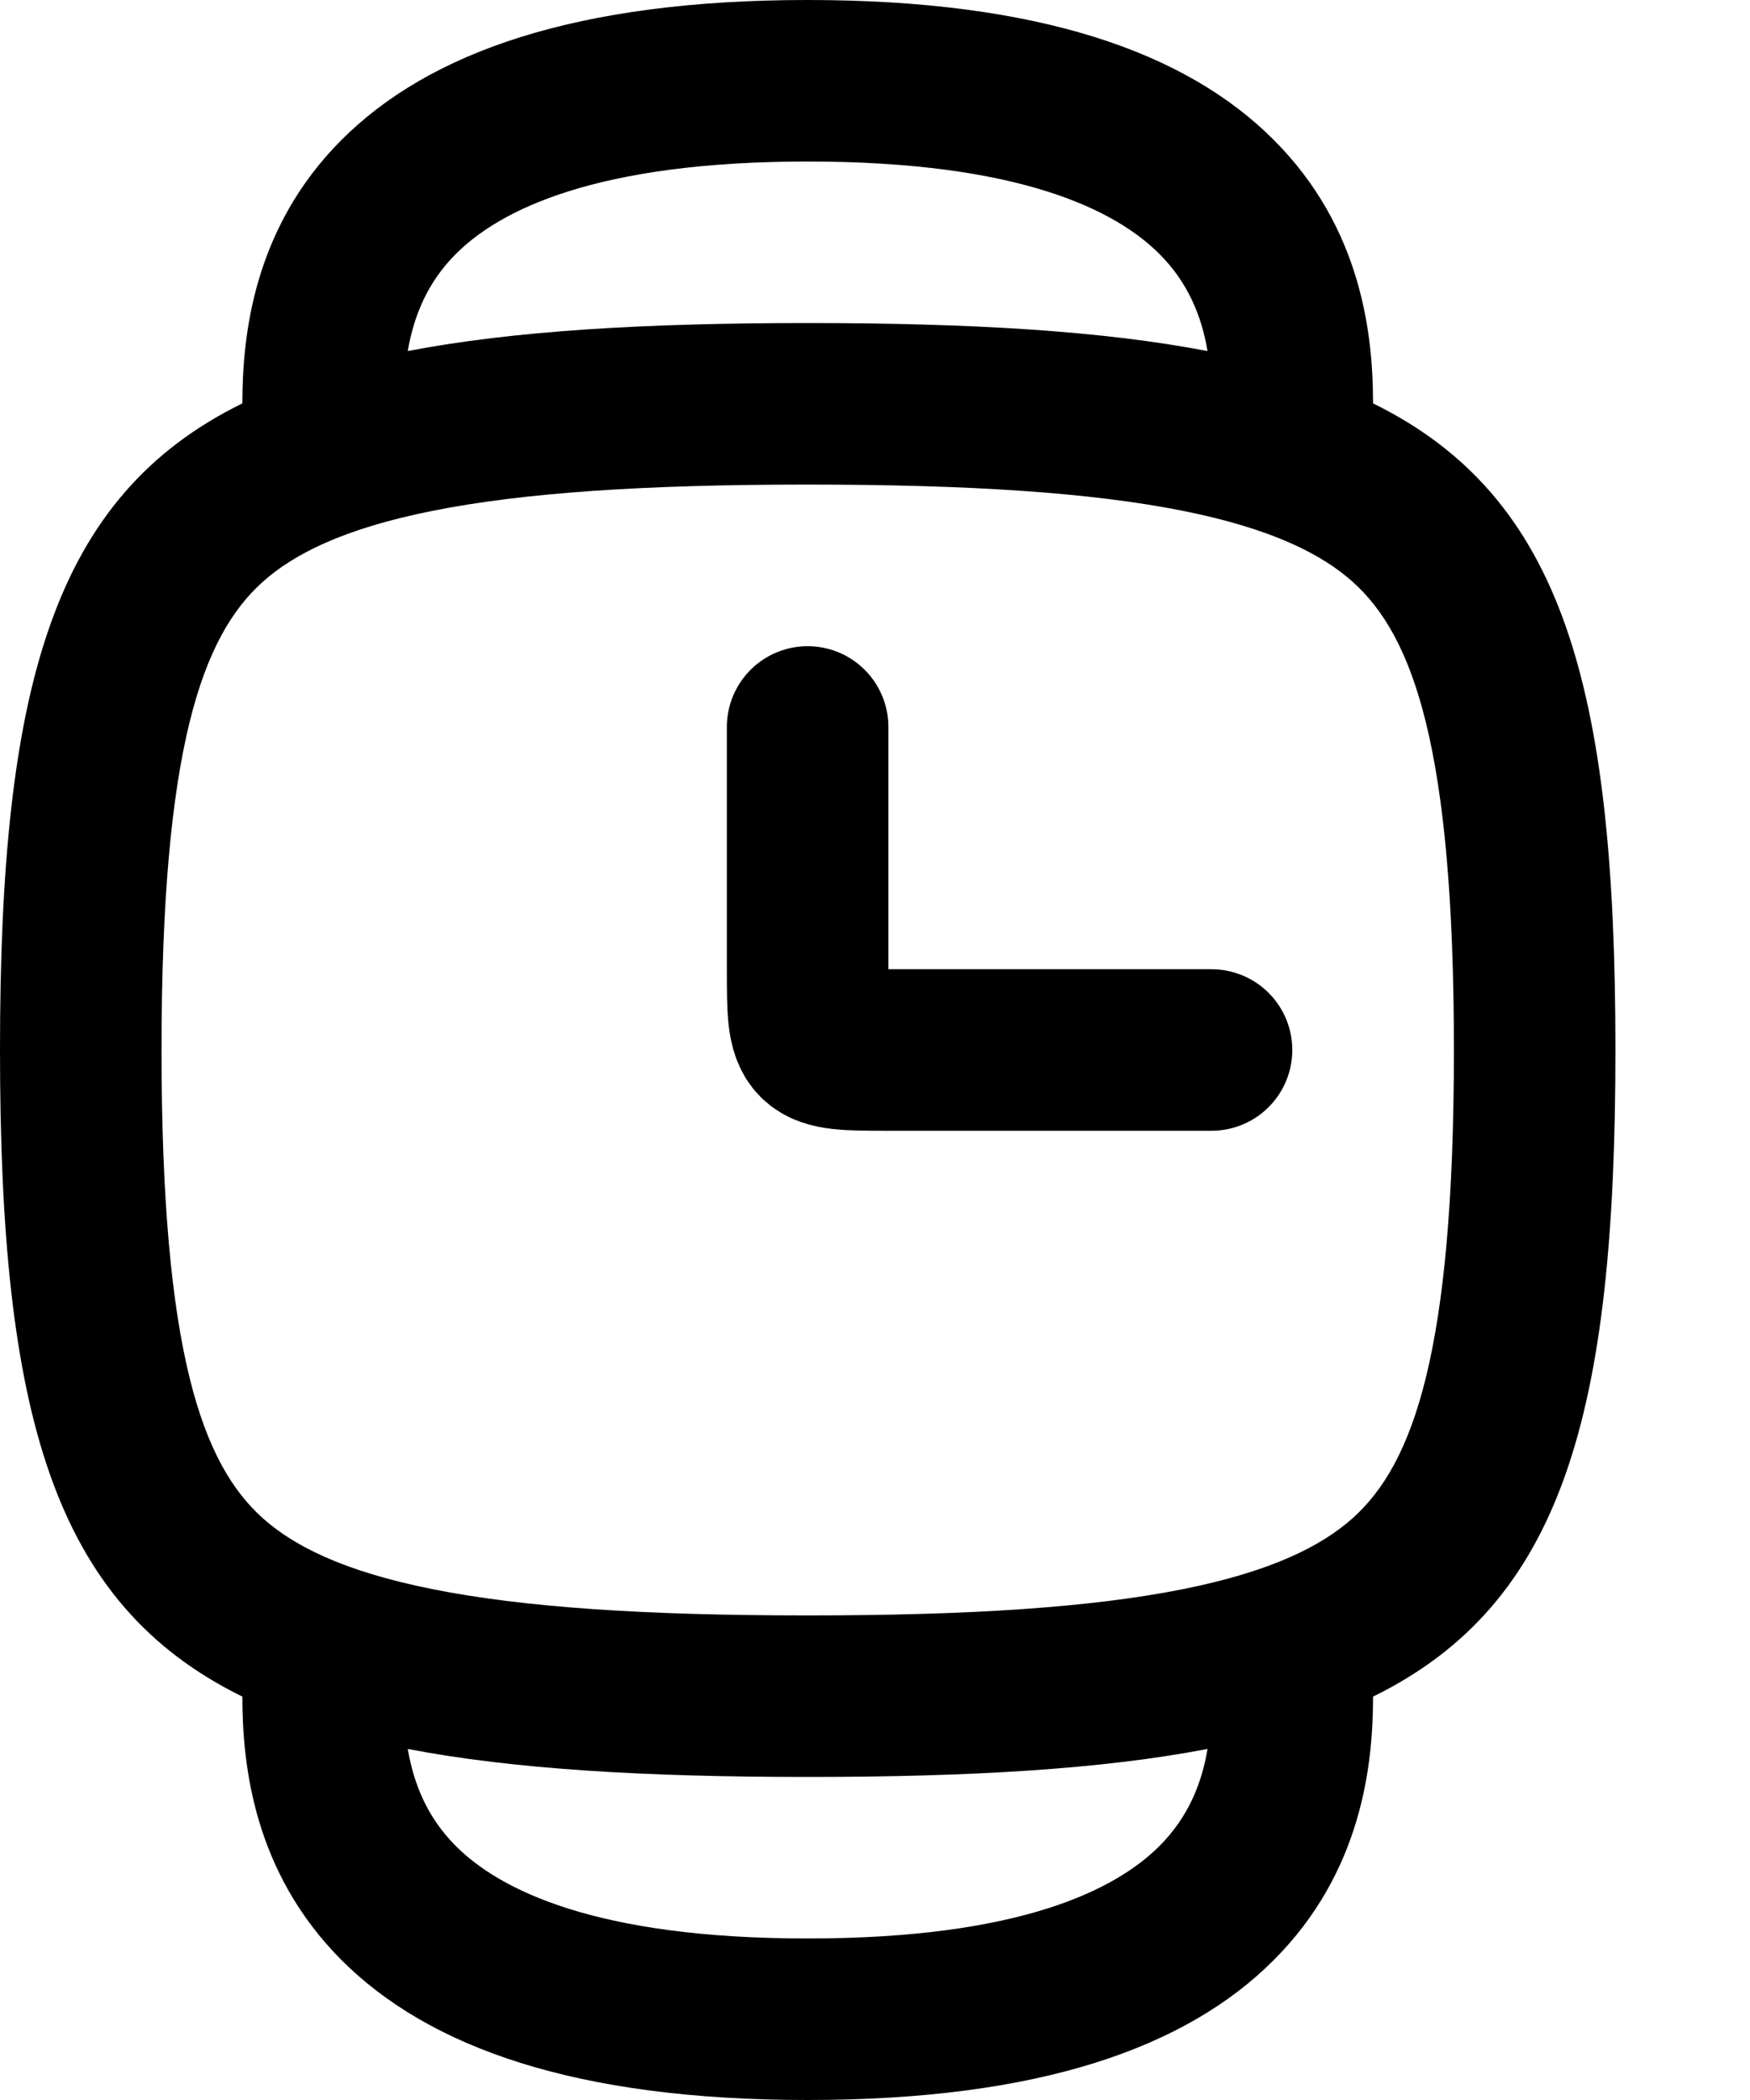 <svg viewBox="0 0 10 12" fill="none" xmlns="http://www.w3.org/2000/svg">
    <path fill-rule="evenodd" clip-rule="evenodd" d="M2.605 1.451C2.441 1.615 2.364 1.808 2.33 2.006C2.934 1.89 3.685 1.846 4.615 1.846C5.545 1.846 6.296 1.89 6.9 2.006C6.867 1.808 6.789 1.615 6.625 1.451C6.374 1.2 5.827 0.923 4.615 0.923C3.404 0.923 2.856 1.2 2.605 1.451ZM1.952 0.799C1.45 1.301 1.385 1.913 1.385 2.305C0.3 2.838 -0 3.925 -0 6C-0 8.075 0.3 9.162 1.385 9.695C1.385 10.087 1.45 10.698 1.952 11.201C2.451 11.7 3.289 12 4.615 12C5.942 12 6.78 11.7 7.278 11.201C7.781 10.698 7.846 10.087 7.846 9.695C8.931 9.162 9.231 8.075 9.231 6C9.231 3.925 8.931 2.838 7.846 2.305C7.846 1.913 7.781 1.301 7.278 0.799C6.78 0.3 5.942 0 4.615 0C3.289 0 2.451 0.3 1.952 0.799ZM6.9 9.994C6.296 10.11 5.545 10.154 4.615 10.154C3.685 10.154 2.934 10.11 2.33 9.994C2.364 10.193 2.441 10.385 2.605 10.549C2.856 10.8 3.404 11.077 4.615 11.077C5.827 11.077 6.374 10.8 6.625 10.549C6.789 10.385 6.867 10.193 6.9 9.994ZM1.5 8.674C1.157 8.365 0.923 7.733 0.923 6C0.923 4.267 1.157 3.635 1.5 3.326C1.674 3.17 1.956 3.022 2.472 2.919C2.992 2.815 3.684 2.769 4.615 2.769C5.547 2.769 6.238 2.815 6.759 2.919C7.274 3.022 7.557 3.17 7.731 3.326C8.074 3.635 8.308 4.267 8.308 6C8.308 7.733 8.074 8.365 7.731 8.674C7.557 8.83 7.274 8.978 6.759 9.081C6.238 9.185 5.547 9.231 4.615 9.231C3.684 9.231 2.992 9.185 2.472 9.081C1.956 8.978 1.674 8.83 1.5 8.674Z" fill="currentColor"></path>
    <path d="M4.615 4.154C4.615 4.154 4.615 5.077 4.615 5.538C4.615 6 4.615 6 5.077 6C5.539 6 6.923 6 6.923 6" stroke="currentColor" stroke-width="0.923" stroke-linecap="round" stroke-linejoin="round"></path>
</svg>